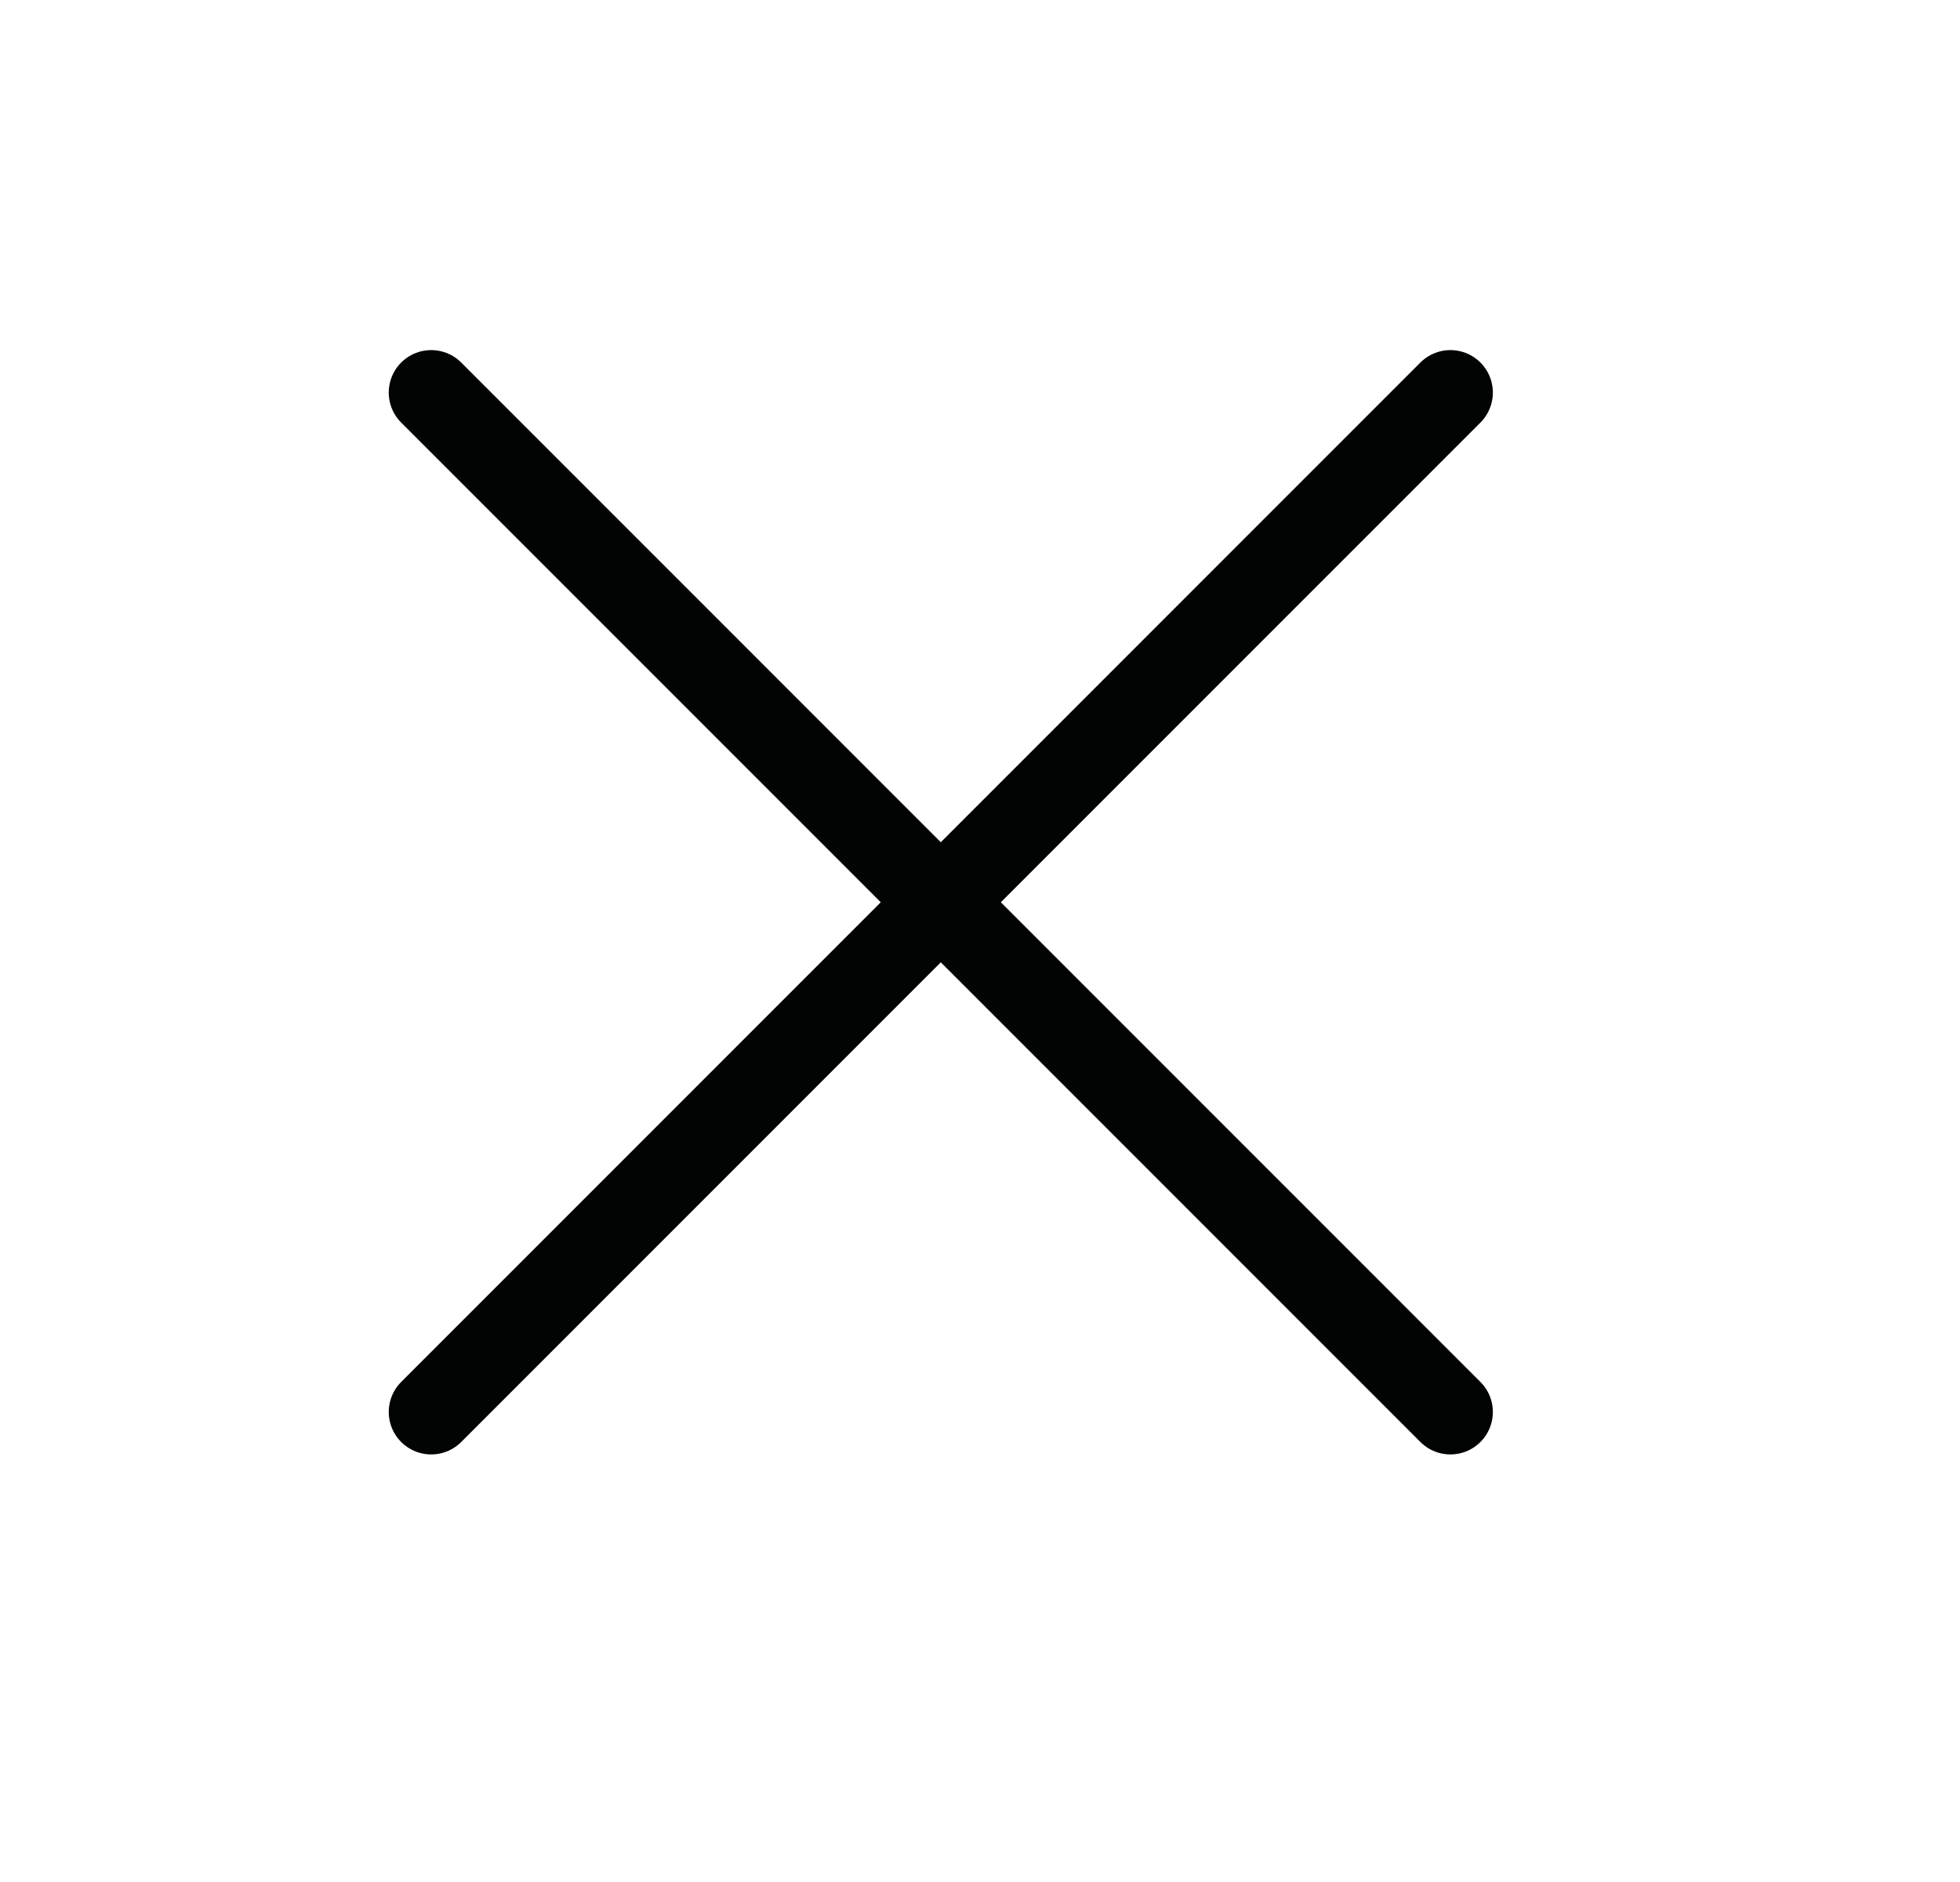 <svg width="25" height="24" viewBox="0 0 25 24" fill="none" xmlns="http://www.w3.org/2000/svg">
<path d="M18.5 5.006L5.5 18.006" stroke="#020303" stroke-width="1.083" stroke-linecap="round" stroke-linejoin="round"/>
<path d="M5.5 5.006L18.5 18.006" stroke="#020303" stroke-width="1.083" stroke-linecap="round" stroke-linejoin="round"/>
</svg>
